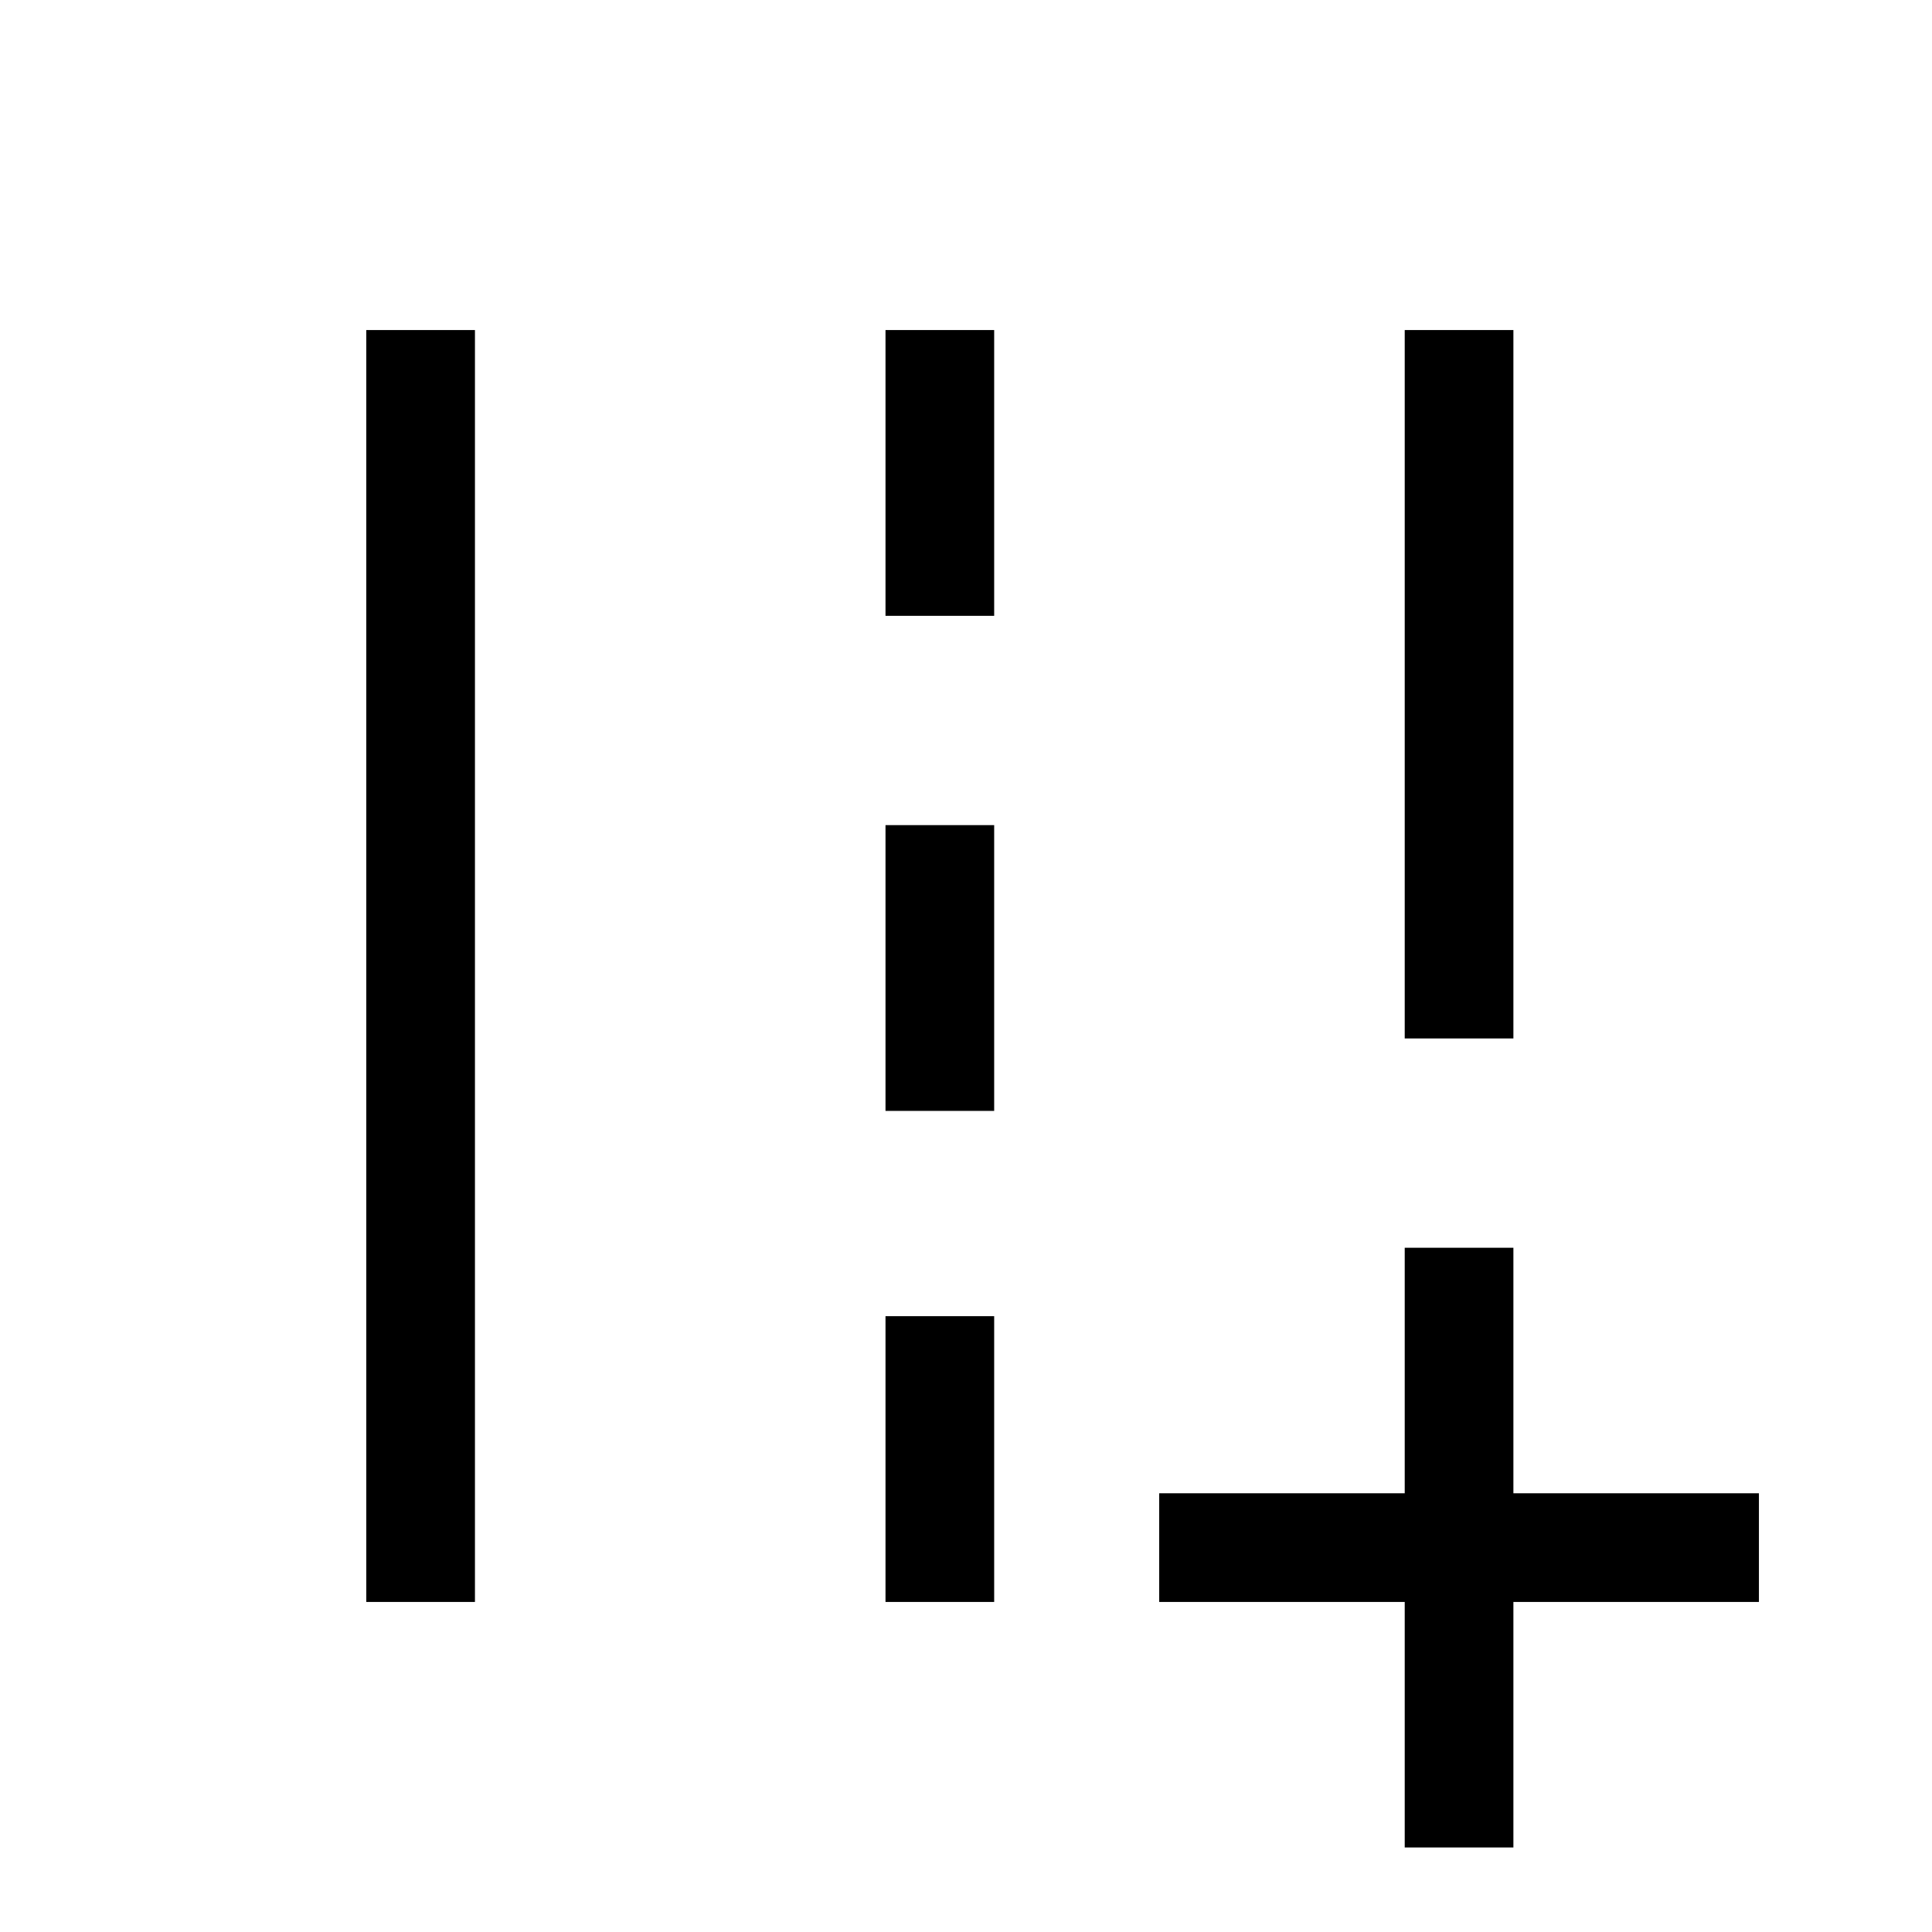 <svg xmlns="http://www.w3.org/2000/svg" height="24" viewBox="0 -960 960 960" width="24"><path d="M698-42v-122H576v-54h122v-122h54v122h122v54H752v122h-54Zm0-402v-352h54v352h-54ZM182-164v-632h54v632h-54Zm258-490v-142h54v142h-54Zm0 246v-142h54v142h-54Zm0 244v-142h54v142h-54Z"/></svg>